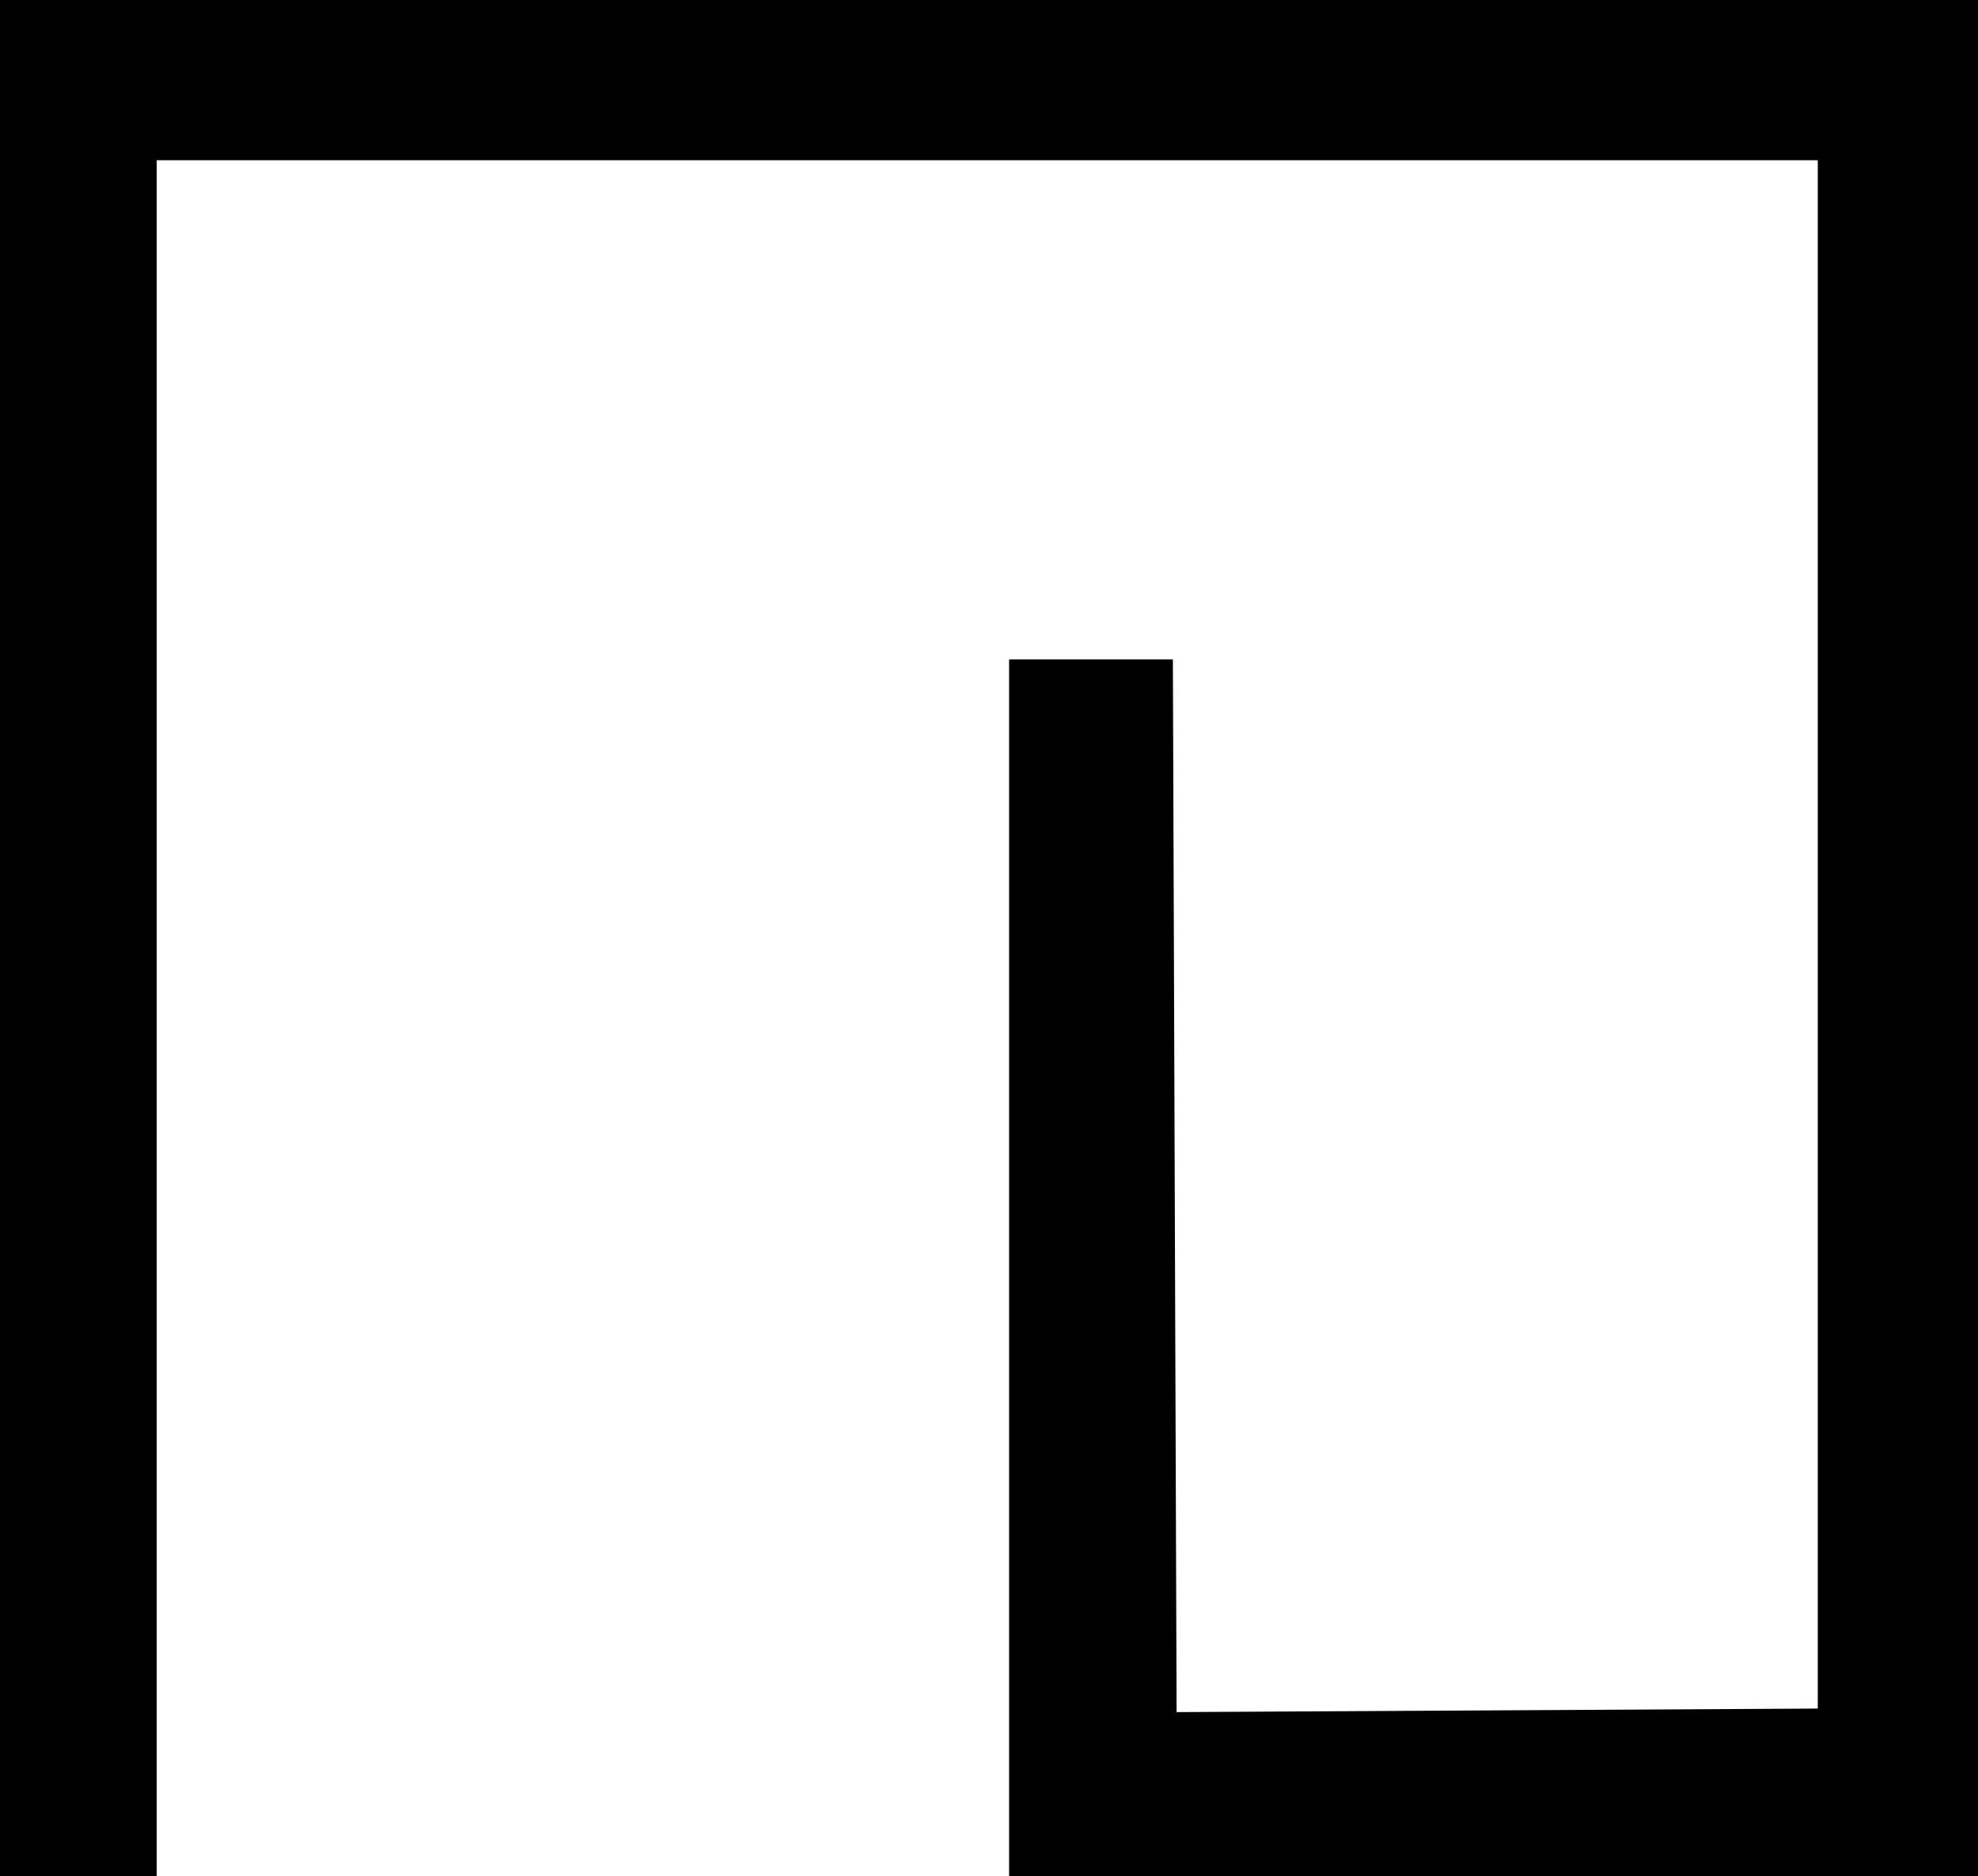 <?xml version='1.0' encoding ='UTF-8' standalone='yes'?>
<svg width='10.628' height='10.08' xmlns='http://www.w3.org/2000/svg' xmlns:xlink='http://www.w3.org/1999/xlink' xmlns:inkscape='http://www.inkscape.org/namespaces/inkscape'>
<path style='fill:#000000; stroke:none' d=' M 10.628 10.08  L 5.422 10.08  L 5.422 3.543  L 6.302 3.543  L 6.322 9.199  L 9.767 9.18  L 9.767 0.861  L 0.842 0.861  L 0.842 10.08  L 0 10.08  L 0 0  L 10.628 0  L 10.628 10.08  Z '/></svg>
